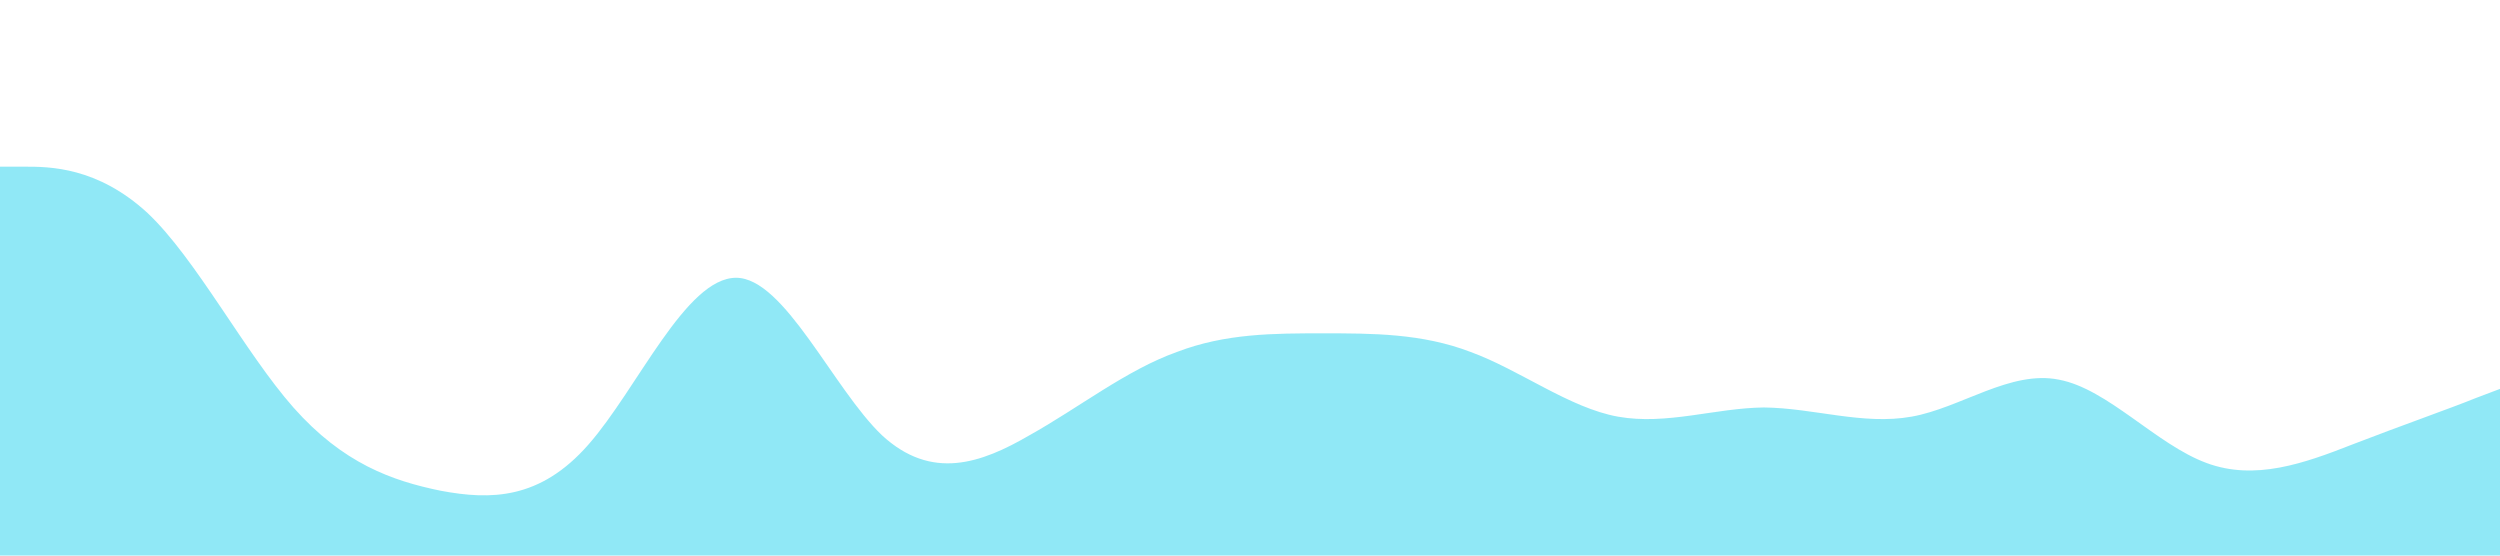 <svg xmlns="http://www.w3.org/2000/svg" viewBox="0 0 1440 320"><path fill="#22d3ee" fill-opacity="0.50" d="M0,96L14.1,96C28.2,96,56,96,85,122.7C112.9,149,141,203,169,234.7C197.6,267,226,277,254,282.7C282.4,288,311,288,339,256C367.1,224,395,160,424,160C451.8,160,480,224,508,250.7C536.5,277,565,267,593,250.7C621.2,235,649,213,678,202.7C705.9,192,734,192,762,192C790.6,192,819,192,847,202.7C875.3,213,904,235,932,240C960,245,988,235,1016,234.7C1044.7,235,1073,245,1101,240C1129.4,235,1158,213,1186,218.7C1214.1,224,1242,256,1271,266.7C1298.8,277,1327,267,1355,256C1383.5,245,1412,235,1426,229.3L1440,224L1440,320L1425.9,320C1411.8,320,1384,320,1355,320C1327.1,320,1299,320,1271,320C1242.4,320,1214,320,1186,320C1157.6,320,1129,320,1101,320C1072.9,320,1045,320,1016,320C988.2,320,960,320,932,320C903.5,320,875,320,847,320C818.8,320,791,320,762,320C734.1,320,706,320,678,320C649.4,320,621,320,593,320C564.7,320,536,320,508,320C480,320,452,320,424,320C395.3,320,367,320,339,320C310.6,320,282,320,254,320C225.9,320,198,320,169,320C141.2,320,113,320,85,320C56.5,320,28,320,14,320L0,320Z"></path></svg>